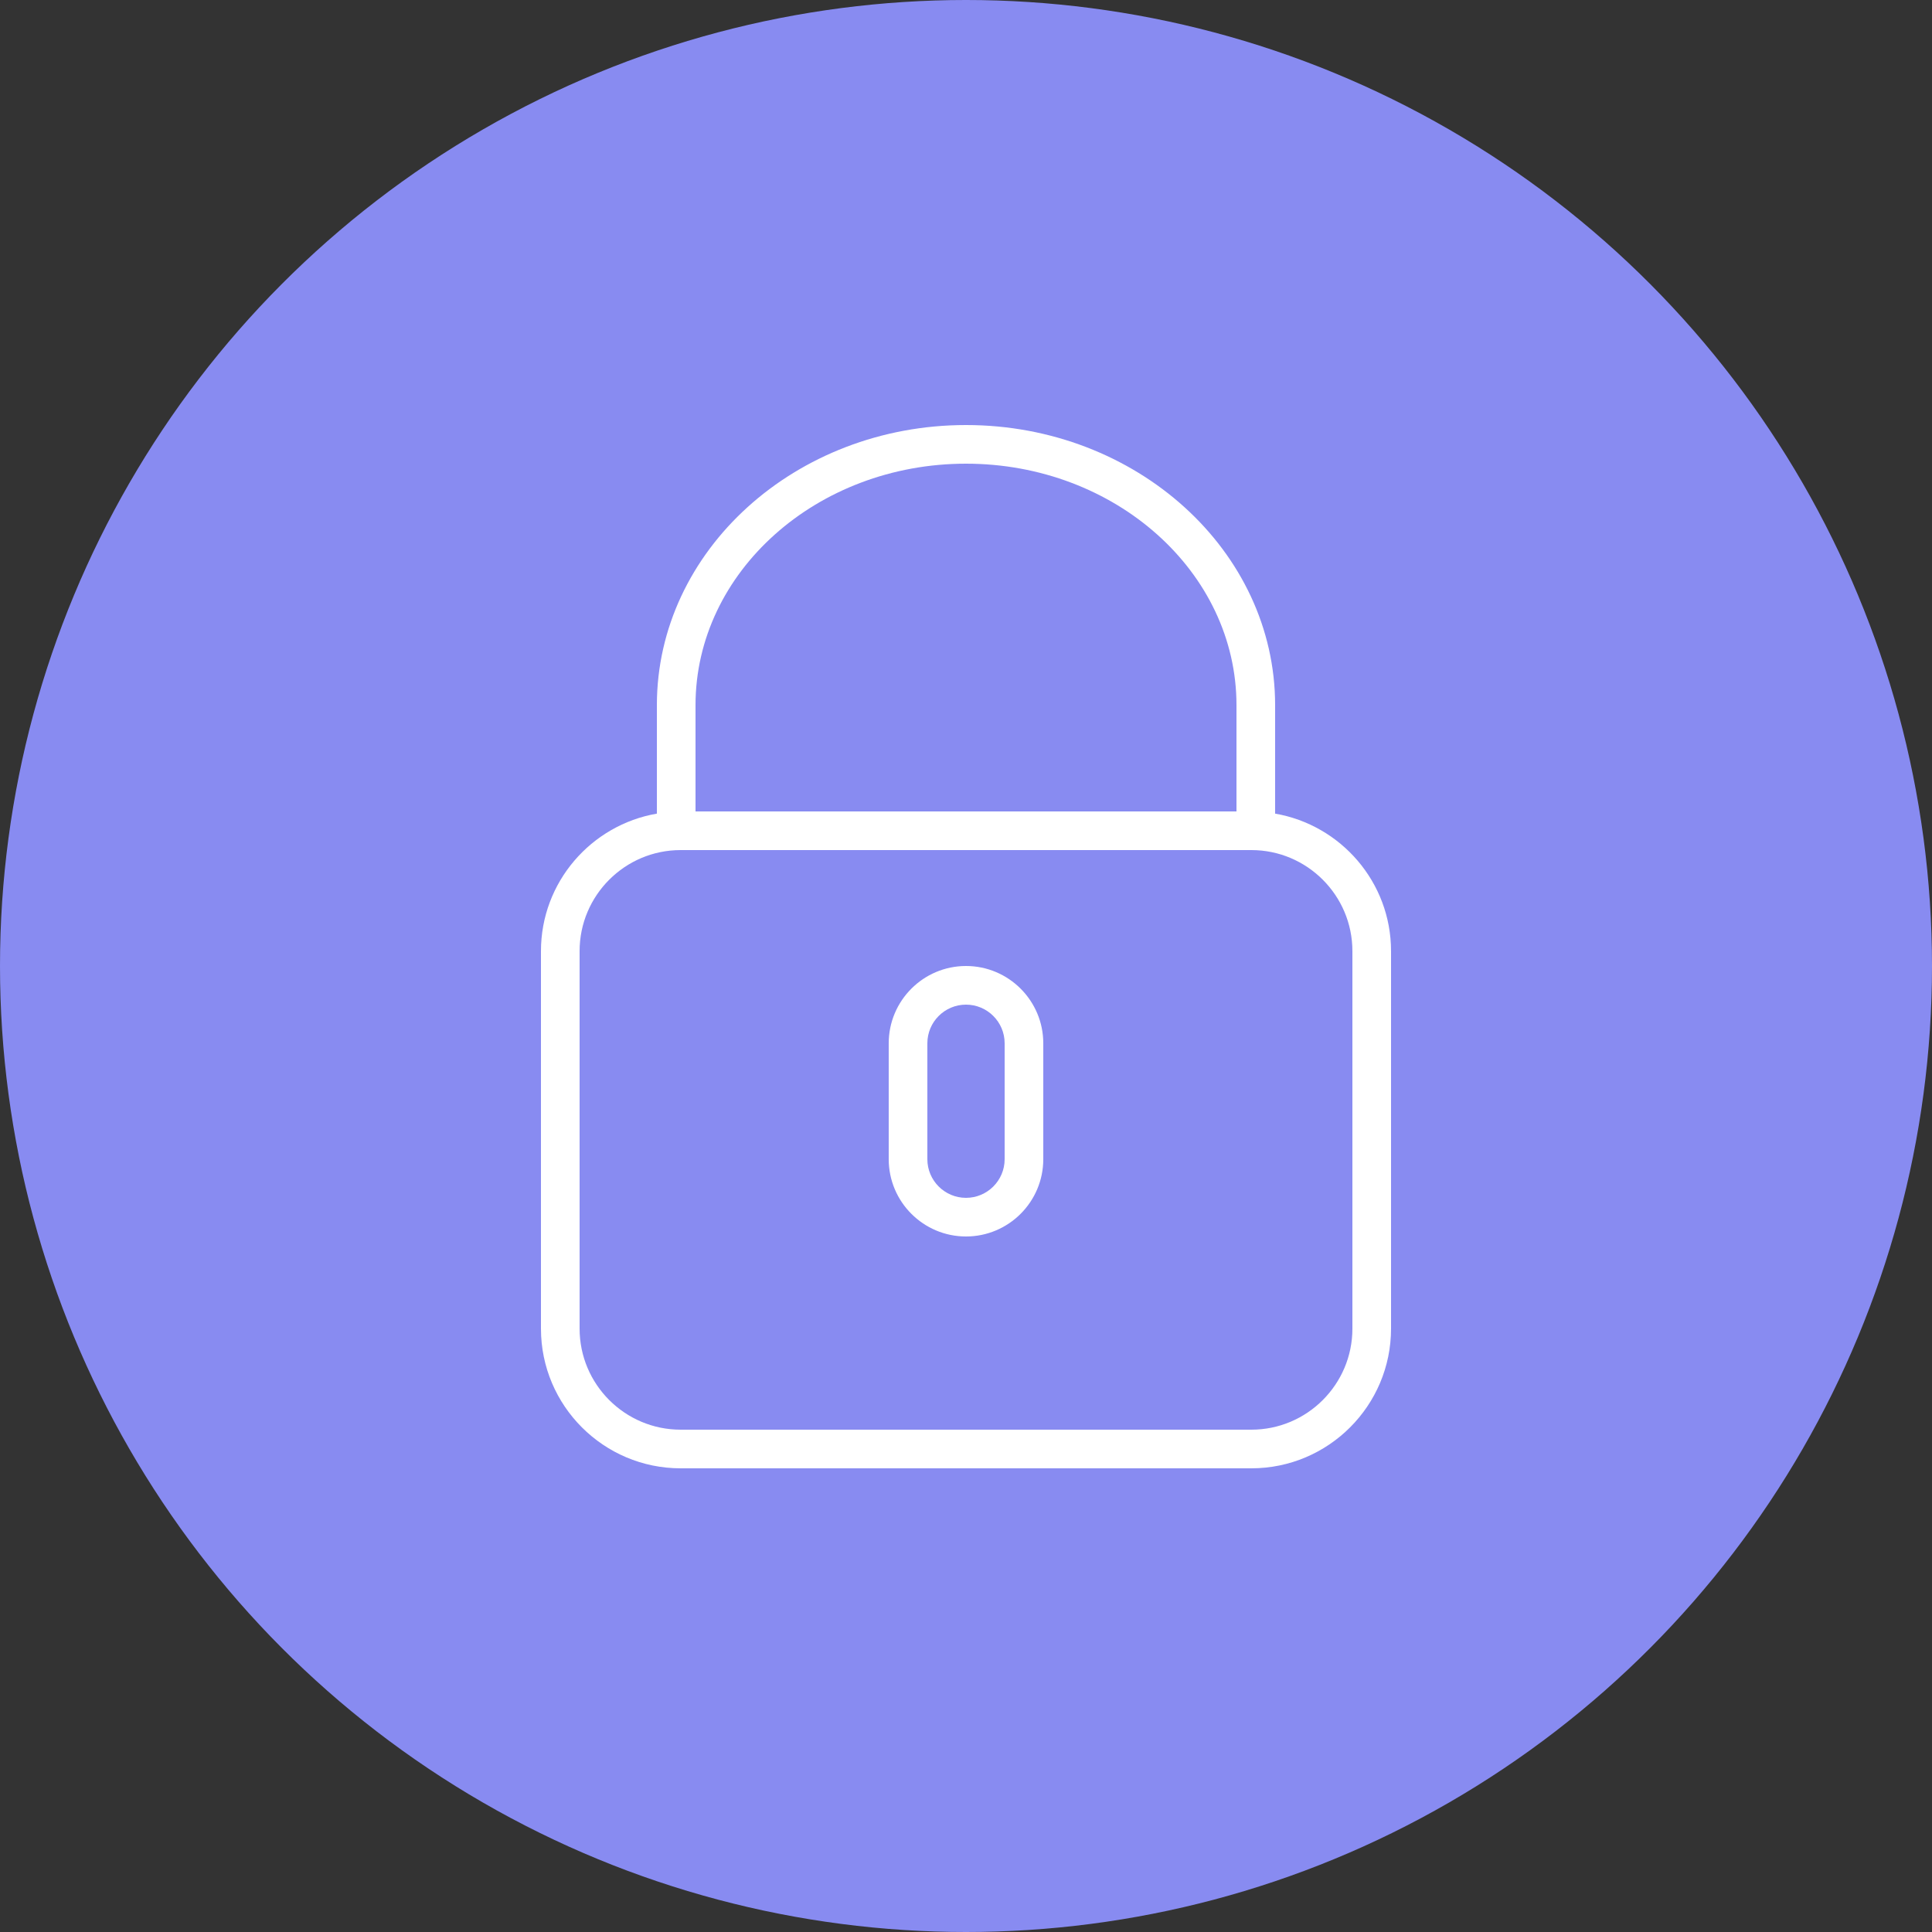 
<svg width="100px" height="100px" viewBox="0 0 100 100" version="1.1" xmlns="http://www.w3.org/2000/svg" xmlns:xlink="http://www.w3.org/1999/xlink">
    <rect x="0" y="0" width="100" height="100" fill="#333333" stroke="none"/>
    <g id="Page-1" stroke="none" stroke-width="1" fill="none" fill-rule="evenodd">
        <g id="payment_error" transform="translate(-325, -466)">
            <g id="Group-4" transform="translate(325, 466)">
                <g id="error" fill="#888BF1">
                    <circle id="Oval" cx="50" cy="50" r="50"></circle>
                </g>
                <g id="locked" transform="translate(28, 22)" fill="#FFFFFF" fill-rule="nonzero">
                    <path d="M38,20.113 L38,14.5 C38,6.505 30.822,0 22,0 C13.178,0 6,6.505 6,14.5 L6,20.113 C2.599,20.699 0,23.663 0,27.23 L0,46.772 C0,50.757 3.243,54 7.229,54 L36.771,54 C40.757,54 44,50.757 44,46.771 L44,27.229 C44,23.663 41.401,20.699 38,20.113 Z M8,14.5 C8,7.607 14.28,2 22,2 C29.72,2 36,7.607 36,14.5 L36,20 L8,20 L8,14.5 Z M42,46.771 C42,49.654 39.654,52 36.771,52 L7.229,52 C4.346,52 2,49.654 2,46.771 L2,27.229 C2,24.346 4.346,22 7.229,22 L36.771,22 C39.654,22 42,24.346 42,27.229 L42,46.771 Z" id="Shape"></path>
                    <path d="M22,28 C19.794,28 18,29.794 18,32 L18,38 C18,40.206 19.794,42 22,42 C24.206,42 26,40.206 26,38 L26,32 C26,29.794 24.206,28 22,28 Z M24,38 C24,39.103 23.103,40 22,40 C20.897,40 20,39.103 20,38 L20,32 C20,30.897 20.897,30 22,30 C23.103,30 24,30.897 24,32 L24,38 Z" id="Shape"></path>
                </g>
            </g>
        </g>
    </g>
</svg>